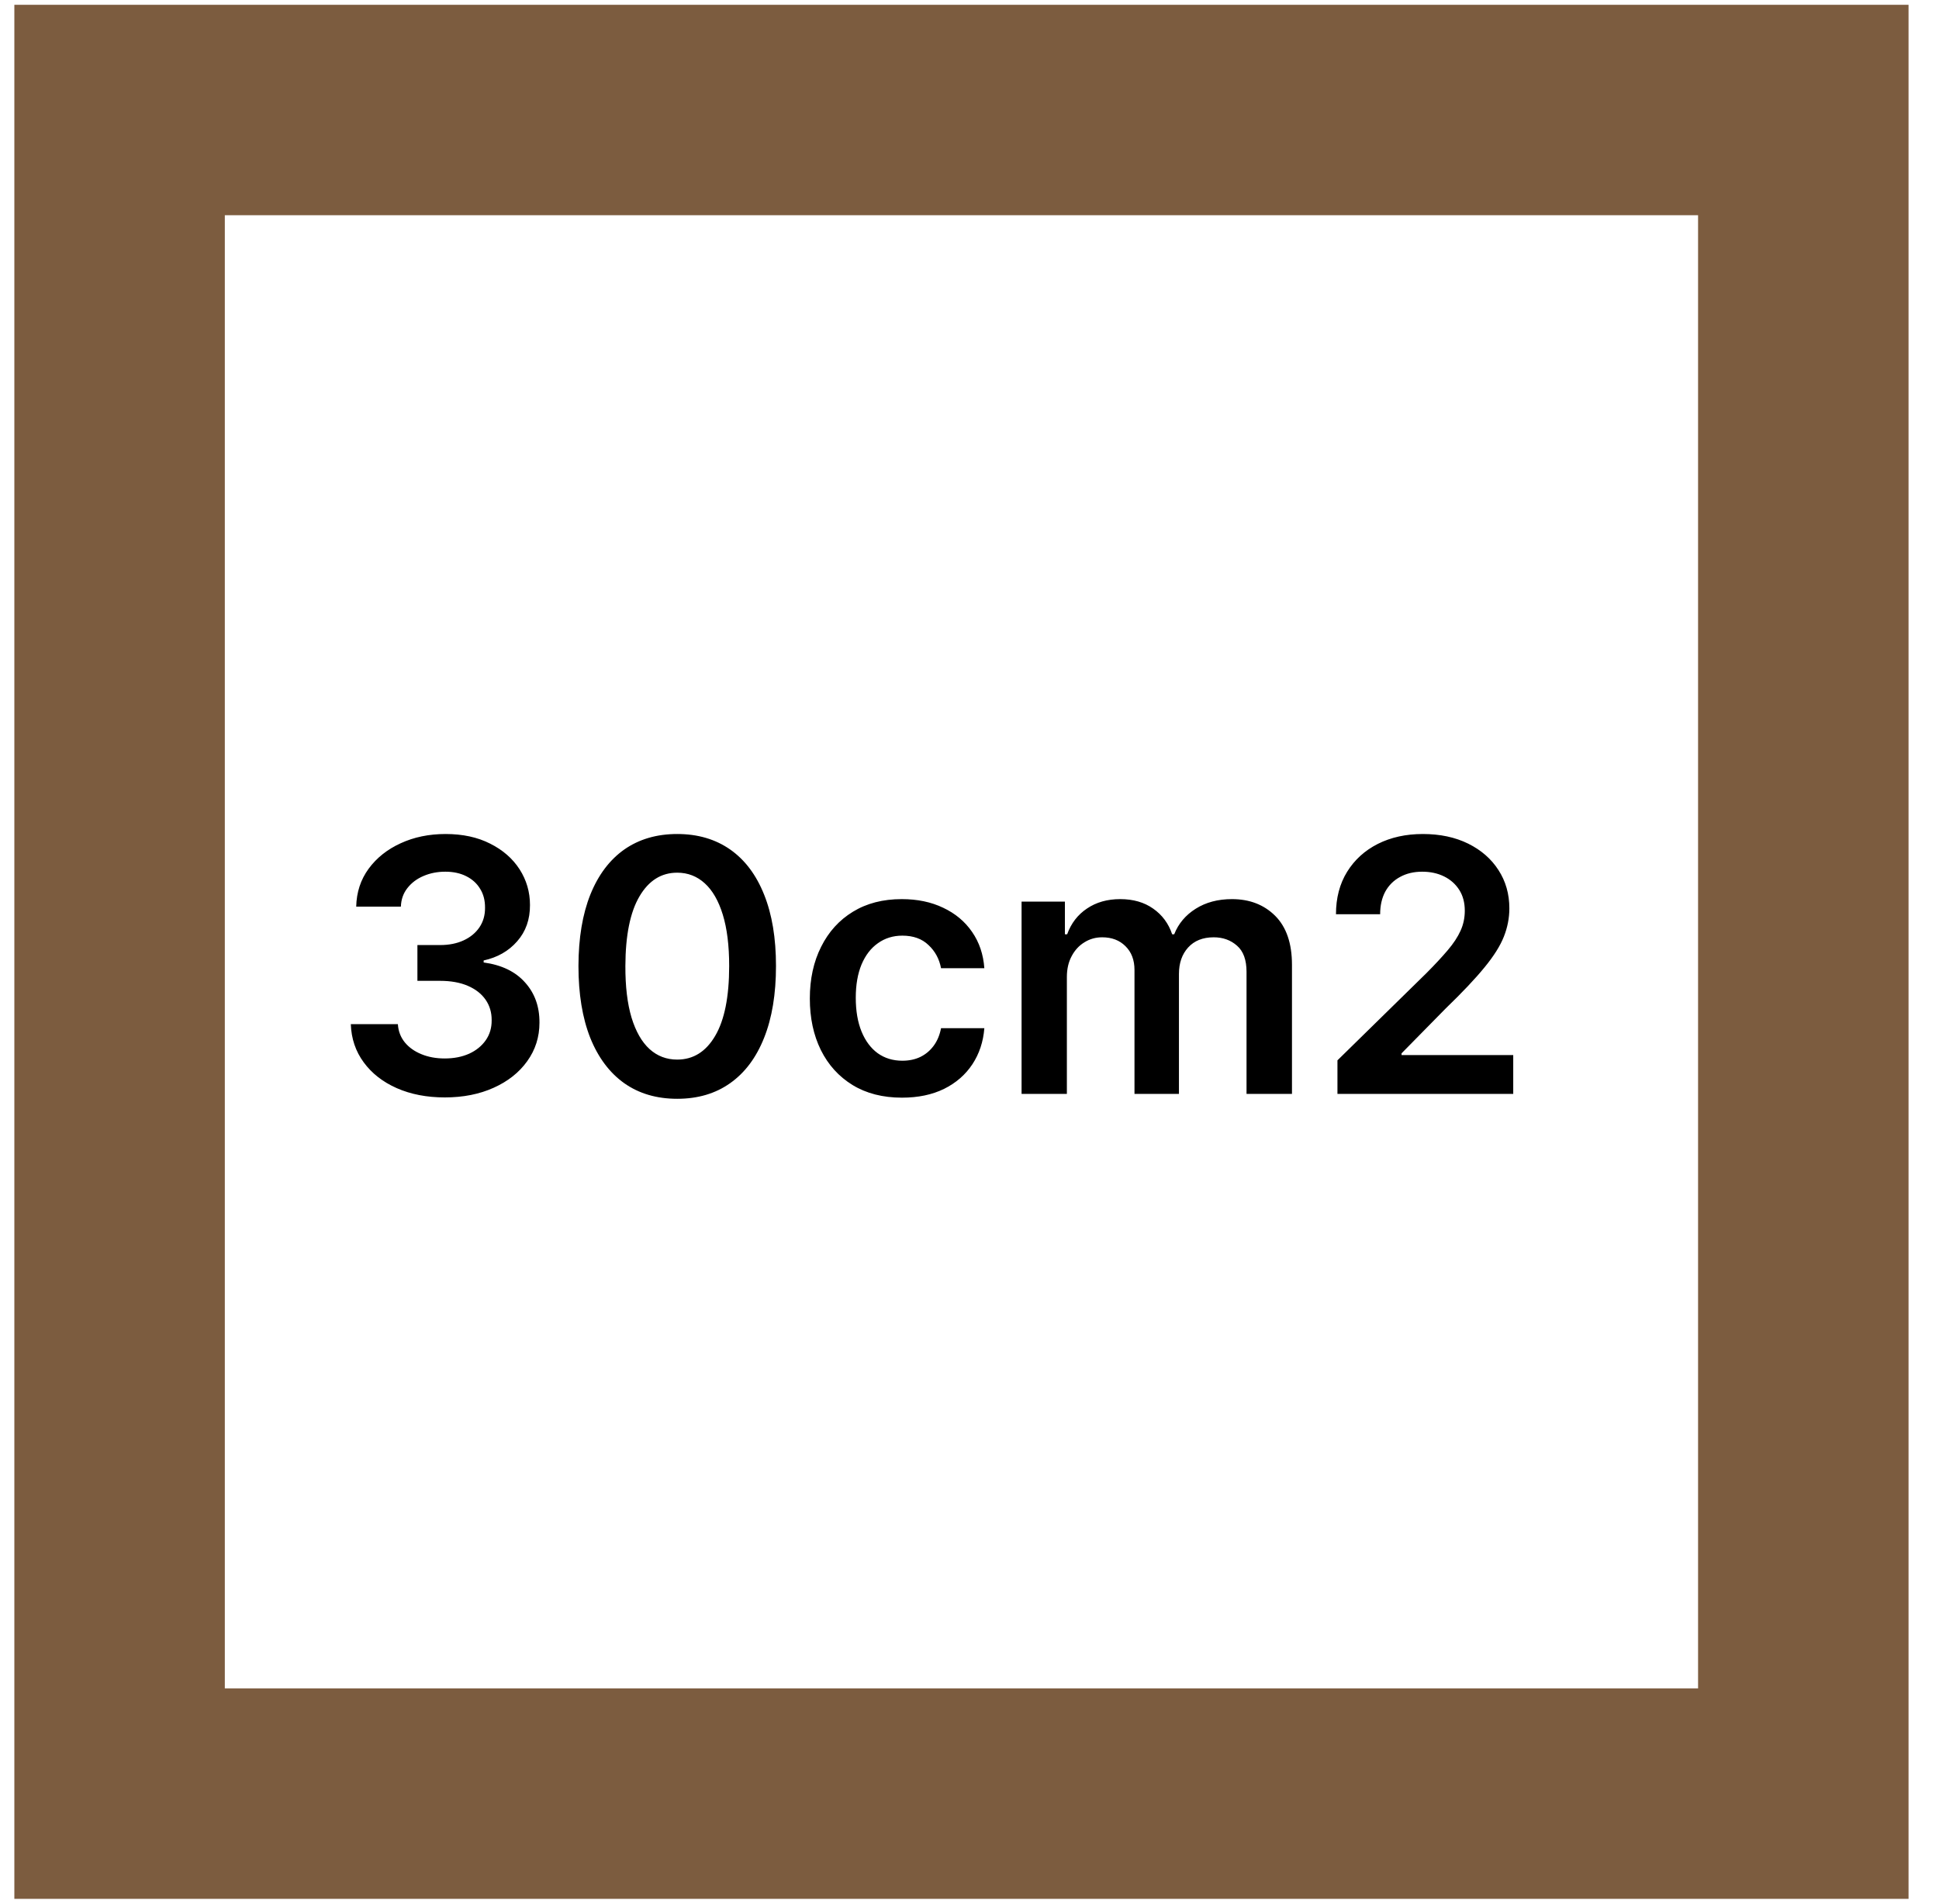 <svg width="55" height="54" viewBox="0 0 55 54" fill="none" xmlns="http://www.w3.org/2000/svg">
<path d="M0.407 0.136H54.136V53.864H0.407V0.136ZM6.377 6.105V47.895H48.166V6.105H6.377Z" fill="#7C5C3F"/>
<path d="M12.618 31.13C12.106 31.13 11.652 31.042 11.254 30.867C10.859 30.692 10.546 30.448 10.317 30.135C10.087 29.823 9.965 29.462 9.951 29.052H11.286C11.298 29.249 11.363 29.42 11.481 29.567C11.6 29.712 11.757 29.824 11.954 29.904C12.15 29.985 12.37 30.025 12.614 30.025C12.875 30.025 13.105 29.98 13.307 29.89C13.508 29.798 13.665 29.67 13.779 29.507C13.893 29.343 13.948 29.155 13.946 28.942C13.948 28.722 13.891 28.528 13.775 28.36C13.659 28.192 13.491 28.06 13.271 27.965C13.053 27.871 12.79 27.823 12.483 27.823H11.84V26.808H12.483C12.736 26.808 12.957 26.764 13.147 26.677C13.339 26.589 13.489 26.466 13.598 26.307C13.707 26.146 13.76 25.96 13.758 25.75C13.76 25.544 13.714 25.365 13.619 25.213C13.527 25.059 13.395 24.94 13.225 24.855C13.057 24.77 12.859 24.727 12.632 24.727C12.409 24.727 12.203 24.767 12.014 24.848C11.825 24.928 11.672 25.043 11.556 25.192C11.44 25.339 11.378 25.514 11.371 25.718H10.104C10.113 25.311 10.23 24.953 10.455 24.645C10.682 24.335 10.985 24.094 11.364 23.921C11.743 23.746 12.168 23.658 12.639 23.658C13.124 23.658 13.546 23.749 13.903 23.931C14.263 24.111 14.541 24.354 14.738 24.659C14.934 24.965 15.033 25.302 15.033 25.672C15.035 26.081 14.914 26.424 14.67 26.701C14.429 26.978 14.112 27.159 13.719 27.245V27.302C14.23 27.372 14.622 27.562 14.894 27.87C15.169 28.175 15.305 28.555 15.302 29.01C15.302 29.417 15.186 29.781 14.954 30.103C14.725 30.423 14.408 30.674 14.003 30.856C13.6 31.038 13.139 31.13 12.618 31.13ZM19.209 31.169C18.625 31.169 18.123 31.021 17.704 30.725C17.287 30.427 16.966 29.997 16.741 29.436C16.519 28.872 16.408 28.194 16.408 27.401C16.41 26.608 16.523 25.933 16.745 25.377C16.97 24.818 17.291 24.392 17.707 24.098C18.126 23.805 18.627 23.658 19.209 23.658C19.792 23.658 20.293 23.805 20.712 24.098C21.131 24.392 21.451 24.818 21.674 25.377C21.899 25.936 22.011 26.61 22.011 27.401C22.011 28.196 21.899 28.876 21.674 29.439C21.451 30 21.131 30.429 20.712 30.725C20.295 31.021 19.794 31.169 19.209 31.169ZM19.209 30.057C19.664 30.057 20.023 29.833 20.285 29.386C20.551 28.936 20.683 28.274 20.683 27.401C20.683 26.823 20.623 26.338 20.502 25.945C20.381 25.552 20.211 25.256 19.991 25.057C19.771 24.856 19.51 24.755 19.209 24.755C18.757 24.755 18.4 24.98 18.137 25.43C17.874 25.878 17.742 26.534 17.739 27.401C17.737 27.981 17.795 28.469 17.913 28.864C18.034 29.259 18.204 29.558 18.425 29.759C18.645 29.958 18.907 30.057 19.209 30.057ZM25.585 31.137C25.04 31.137 24.573 31.017 24.182 30.778C23.794 30.539 23.494 30.209 23.284 29.787C23.075 29.363 22.971 28.876 22.971 28.324C22.971 27.77 23.078 27.281 23.291 26.858C23.504 26.431 23.804 26.1 24.193 25.863C24.583 25.624 25.045 25.505 25.578 25.505C26.02 25.505 26.412 25.586 26.753 25.75C27.096 25.911 27.37 26.139 27.573 26.435C27.777 26.729 27.893 27.072 27.921 27.465H26.693C26.643 27.202 26.525 26.983 26.337 26.808C26.153 26.63 25.905 26.541 25.595 26.541C25.333 26.541 25.102 26.613 24.903 26.755C24.704 26.894 24.549 27.096 24.438 27.358C24.329 27.621 24.274 27.936 24.274 28.303C24.274 28.675 24.329 28.994 24.438 29.262C24.547 29.527 24.699 29.732 24.896 29.876C25.095 30.018 25.328 30.089 25.595 30.089C25.785 30.089 25.954 30.054 26.103 29.983C26.255 29.909 26.381 29.804 26.483 29.666C26.585 29.529 26.655 29.362 26.693 29.166H27.921C27.891 29.552 27.777 29.894 27.58 30.192C27.384 30.488 27.116 30.72 26.778 30.888C26.439 31.054 26.042 31.137 25.585 31.137ZM28.977 31.03V25.576H30.206V26.503H30.27C30.383 26.19 30.571 25.946 30.834 25.771C31.097 25.593 31.411 25.505 31.775 25.505C32.145 25.505 32.456 25.595 32.709 25.774C32.965 25.952 33.145 26.195 33.249 26.503H33.306C33.426 26.199 33.63 25.958 33.916 25.778C34.205 25.596 34.547 25.505 34.943 25.505C35.445 25.505 35.854 25.663 36.172 25.98C36.489 26.298 36.647 26.761 36.647 27.369V31.03H35.358V27.568C35.358 27.229 35.268 26.982 35.088 26.826C34.908 26.667 34.688 26.588 34.428 26.588C34.118 26.588 33.875 26.685 33.7 26.879C33.527 27.071 33.441 27.32 33.441 27.628V31.03H32.18V27.515C32.18 27.233 32.095 27.008 31.924 26.84C31.756 26.672 31.536 26.588 31.264 26.588C31.079 26.588 30.911 26.635 30.76 26.73C30.608 26.822 30.487 26.953 30.397 27.124C30.307 27.292 30.262 27.488 30.262 27.713V31.03H28.977ZM37.937 31.03V30.078L40.462 27.603C40.704 27.36 40.905 27.143 41.066 26.953C41.227 26.764 41.348 26.581 41.428 26.403C41.509 26.226 41.549 26.036 41.549 25.835C41.549 25.605 41.497 25.409 41.393 25.245C41.288 25.08 41.145 24.952 40.963 24.862C40.781 24.772 40.573 24.727 40.341 24.727C40.102 24.727 39.893 24.777 39.713 24.876C39.533 24.973 39.393 25.112 39.294 25.291C39.197 25.471 39.148 25.686 39.148 25.934H37.895C37.895 25.473 38 25.071 38.211 24.73C38.422 24.39 38.712 24.126 39.081 23.939C39.453 23.752 39.879 23.658 40.359 23.658C40.847 23.658 41.275 23.749 41.645 23.931C42.014 24.114 42.3 24.363 42.504 24.681C42.71 24.998 42.813 25.36 42.813 25.767C42.813 26.04 42.761 26.307 42.657 26.57C42.553 26.833 42.369 27.124 42.106 27.444C41.846 27.763 41.48 28.15 41.009 28.605L39.755 29.88V29.929H42.923V31.03H37.937Z" fill="black"/>
</svg>
